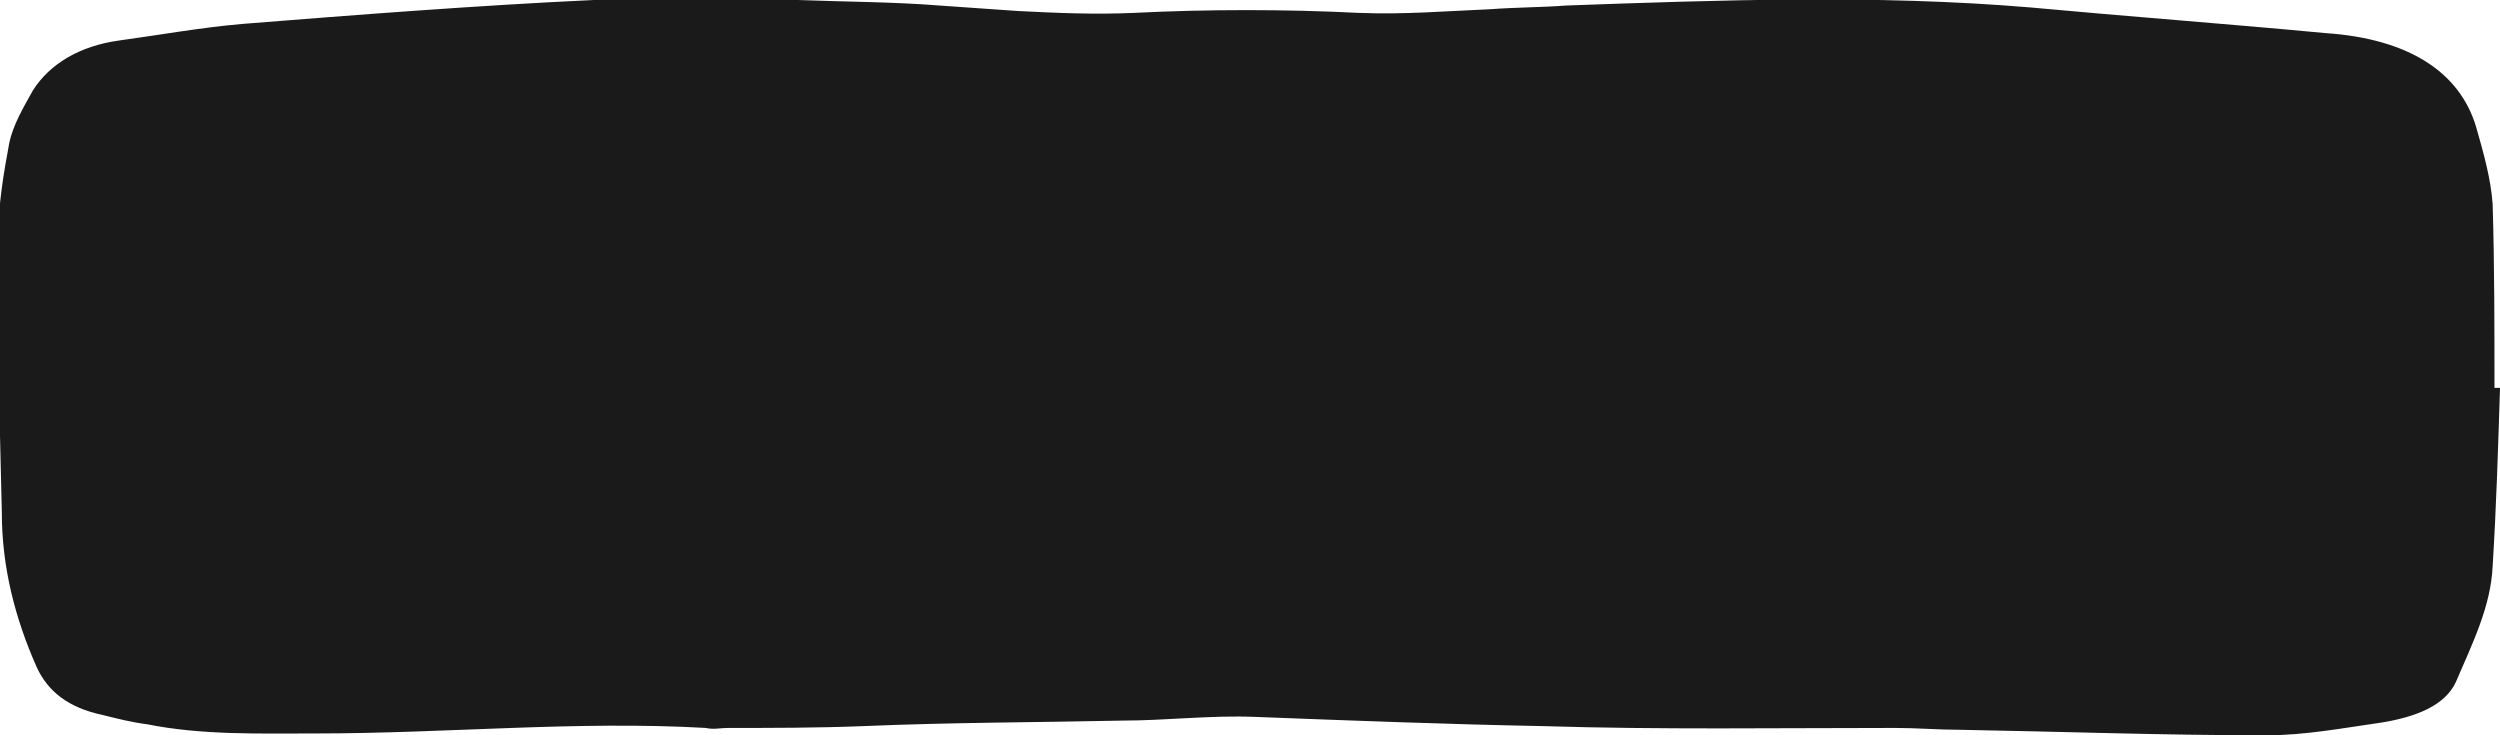 <?xml version="1.0" encoding="utf-8"?>
<!-- Generator: Adobe Illustrator 19.0.0, SVG Export Plug-In . SVG Version: 6.00 Build 0)  -->
<svg version="1.1" id="Isolation_Mode" xmlns="http://www.w3.org/2000/svg" xmlns:xlink="http://www.w3.org/1999/xlink" x="0px"
	 y="0px" viewBox="-160.8 377 136 40" style="enable-background:new -160.8 377 136 40;" xml:space="preserve">
<style type="text/css">
	.st0{fill:#1A1A1A;}
</style>
<path class="st0" d="M-24.8,398.1c-0.1,3.2-0.2,6.5-0.4,9.7c-0.1,2.2-1.1,4.2-2,6.3c-0.6,1.3-2.2,1.9-4,2.2
	c-2.1,0.3-4.2,0.7-6.3,0.7c-5.6,0-11.1-0.2-16.7-0.3c-1.2,0-2.3-0.1-3.5-0.1c-6.4,0-12.8,0.1-19.2-0.1c-5.2-0.1-10.4-0.3-15.6-0.5
	c-2.4-0.1-4.9,0.2-7.2,0.2c-4.7,0.1-9.4,0.1-14.1,0.3c-2.5,0.1-5,0.1-7.4,0.1c-0.4,0-0.8,0.1-1.2,0c-7-0.4-14.1,0.3-21.2,0.3
	c-3.1,0-6.2,0.1-9.2-0.5c-0.8-0.1-1.6-0.3-2.4-0.5c-1.9-0.4-3-1.3-3.6-2.6c-1.2-2.7-1.9-5.5-1.9-8.4c-0.1-4.9-0.3-9.9-0.2-15
	c0-1.7,0.3-3.5,0.6-5.1c0.2-1,0.8-2,1.3-2.9c0.9-1.4,2.5-2.4,4.7-2.7c2.2-0.3,4.4-0.7,6.7-0.9c6.3-0.5,12.7-1,19.1-1.3
	c3.6-0.2,7.4-0.1,11.1,0c2.6,0.1,5.2,0.1,7.7,0.3c1.4,0.1,2.9,0.2,4.3,0.3c2,0.1,4.1,0.2,6.3,0.1c4-0.2,8.2-0.2,12.2,0
	c2.5,0.1,4.8-0.1,7.2-0.2c1.3-0.1,2.8-0.1,4.1-0.2c8.4-0.3,16.8-0.6,25.2,0.1c5.4,0.5,10.8,0.9,16.1,1.4c4.5,0.3,7.3,2.1,8.2,5.1
	c0.4,1.4,0.8,2.8,0.9,4.2c0.1,3.3,0.1,6.7,0.1,10C-24.9,398.1-24.9,398.1-24.8,398.1z"/>
</svg>
